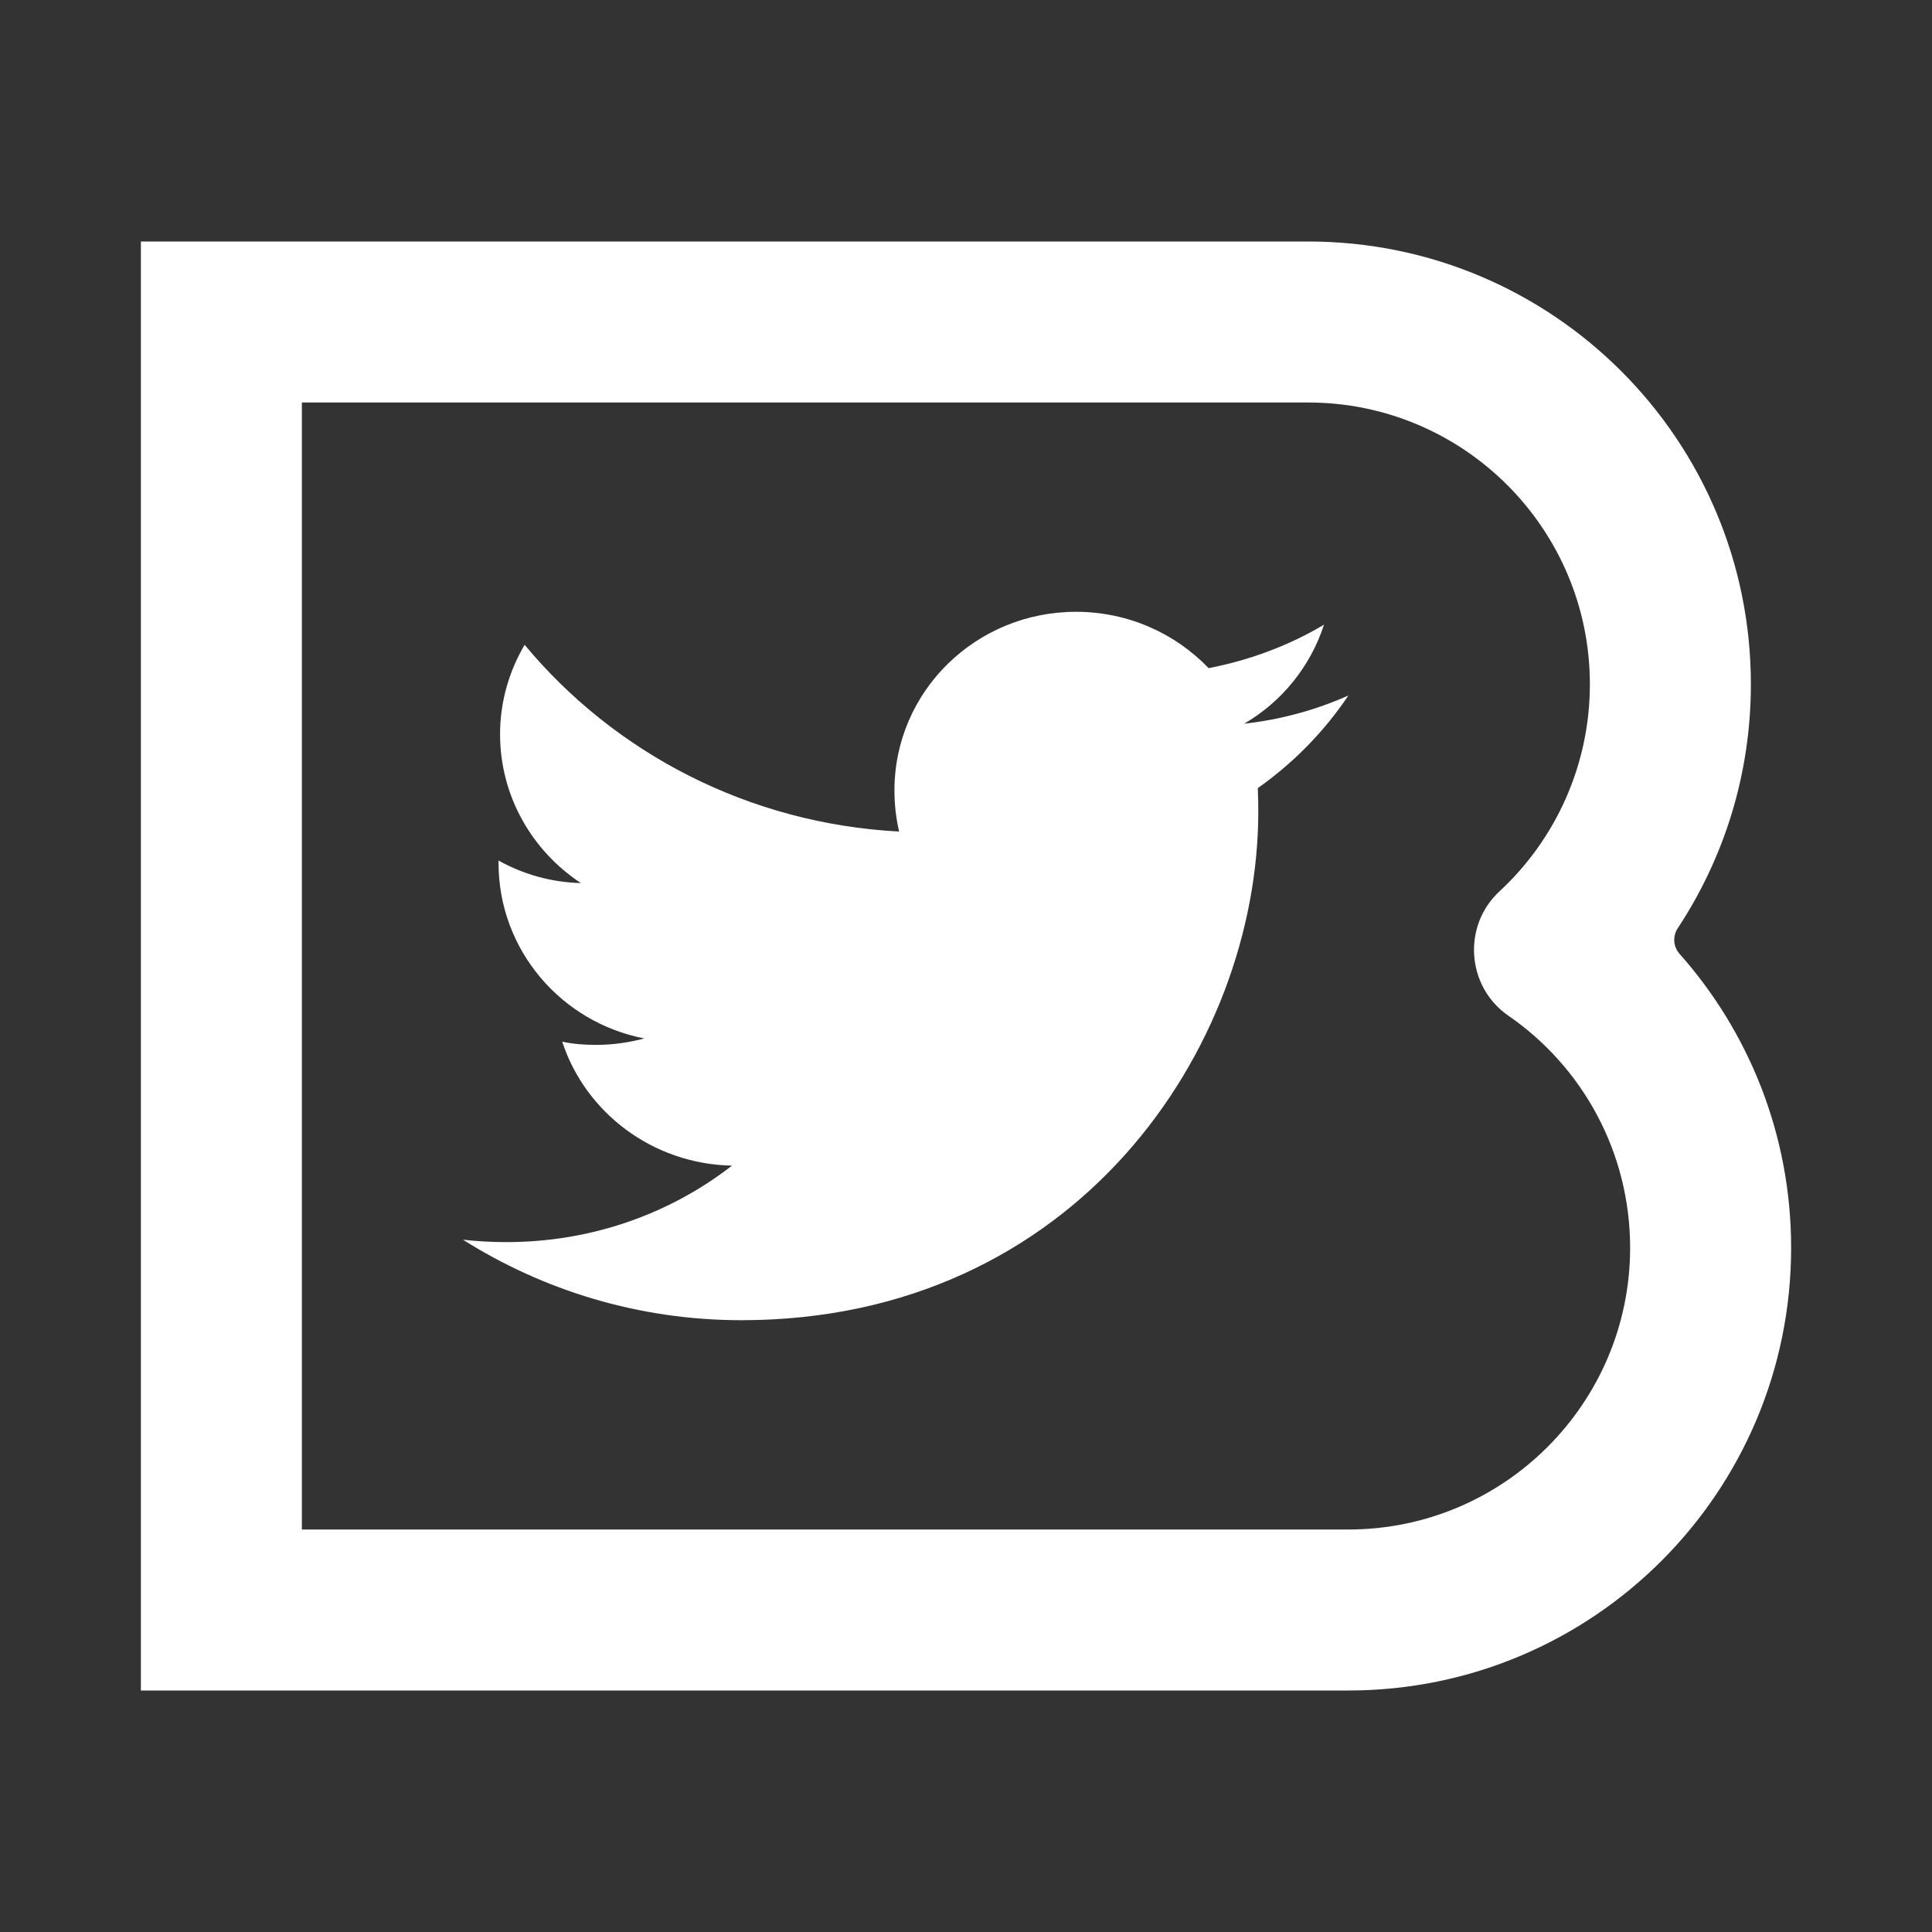 <?xml version="1.0" encoding="UTF-8" standalone="no" ?>
<!DOCTYPE svg PUBLIC "-//W3C//DTD SVG 1.1//EN" "http://www.w3.org/Graphics/SVG/1.1/DTD/svg11.dtd">
<svg xmlns="http://www.w3.org/2000/svg" xmlns:xlink="http://www.w3.org/1999/xlink" version="1.1" width="1080" height="1080" viewBox="0 0 1080 1080" xml:space="preserve">
<rect x="0" y="0" width="1080" height="1080" fill="#333333" stroke="none"/>
<desc>Created with Fabric.js 5.2.4</desc>
<defs>
</defs>
<g transform="matrix(1 0 0 1 540 540)" id="53b52bfd-1590-455a-a9f9-ca20e4ca0172"  >
<rect style="stroke: none; stroke-width: 1; stroke-dasharray: none; stroke-linecap: butt; stroke-dashoffset: 0; stroke-linejoin: miter; stroke-miterlimit: 4; fill: rgb(0,0,0); fill-rule: nonzero; opacity: 1; visibility: hidden;" vector-effect="non-scaling-stroke"  x="-540" y="-540" rx="0" ry="0" width="1080" height="1080" />
</g>
<g transform="matrix(1 0 0 1 540 540)" id="49e3c55b-87d9-4173-8f59-a00eef883c5c"  >
</g>
<g transform="matrix(45 0 0 45 540 540)"  >
<path style="stroke: none; stroke-width: 1; stroke-dasharray: none; stroke-linecap: butt; stroke-dashoffset: 0; stroke-linejoin: miter; stroke-miterlimit: 4; fill: rgb(255,255,255); fill-rule: nonzero; opacity: 1;"  transform=" translate(-12.25, -12)" d="M 15.704 8.99 C 16.161 8.94 16.595 8.82 17 8.64 C 16.698 9.09 16.315 9.48 15.875 9.79 C 15.879 9.89 15.881 9.98 15.881 10.08 C 15.881 13.02 13.612 16.4 9.46 16.4 C 8.186 16.4 7 16.03 6.001 15.4 C 6.178 15.42 6.358 15.43 6.54 15.43 C 7.597 15.43 8.57 15.08 9.343 14.48 C 8.355 14.46 7.522 13.82 7.234 12.94 C 7.372 12.97 7.514 12.98 7.659 12.98 C 7.865 12.98 8.064 12.95 8.254 12.9 C 7.221 12.7 6.443 11.8 6.443 10.72 L 6.443 10.69 C 6.748 10.86 7.095 10.96 7.466 10.97 C 6.86 10.57 6.462 9.89 6.462 9.12 C 6.462 8.72 6.573 8.34 6.767 8.01 C 7.88 9.35 9.542 10.23 11.419 10.33 C 11.381 10.16 11.361 10 11.361 9.82 C 11.361 8.59 12.371 7.6 13.617 7.6 C 14.266 7.6 14.852 7.87 15.264 8.3 C 15.778 8.2 16.261 8.02 16.697 7.76 C 16.529 8.28 16.171 8.72 15.705 8.99 z M 2 21 L 17 21 C 20.038 21 22.5 18.54 22.5 15.5 C 22.5 14.1 21.976 12.82 21.115 11.85 C 21.035 11.76 21.026 11.63 21.092 11.53 C 21.666 10.66 22 9.62 22 8.5 C 22 5.46 19.538 3 16.5 3 L 2 3 L 2 21 z M 16.5 5 C 18.433 5 20 6.57 20 8.5 C 20 9.51 19.57 10.43 18.88 11.07 C 18.412 11.5 18.466 12.26 18.991 12.62 C 19.905 13.25 20.5 14.31 20.5 15.5 C 20.5 17.43 18.933 19 17 19 L 4 19 L 4 5 L 16.5 5 z" stroke-linecap="round" />
</g>
</svg>